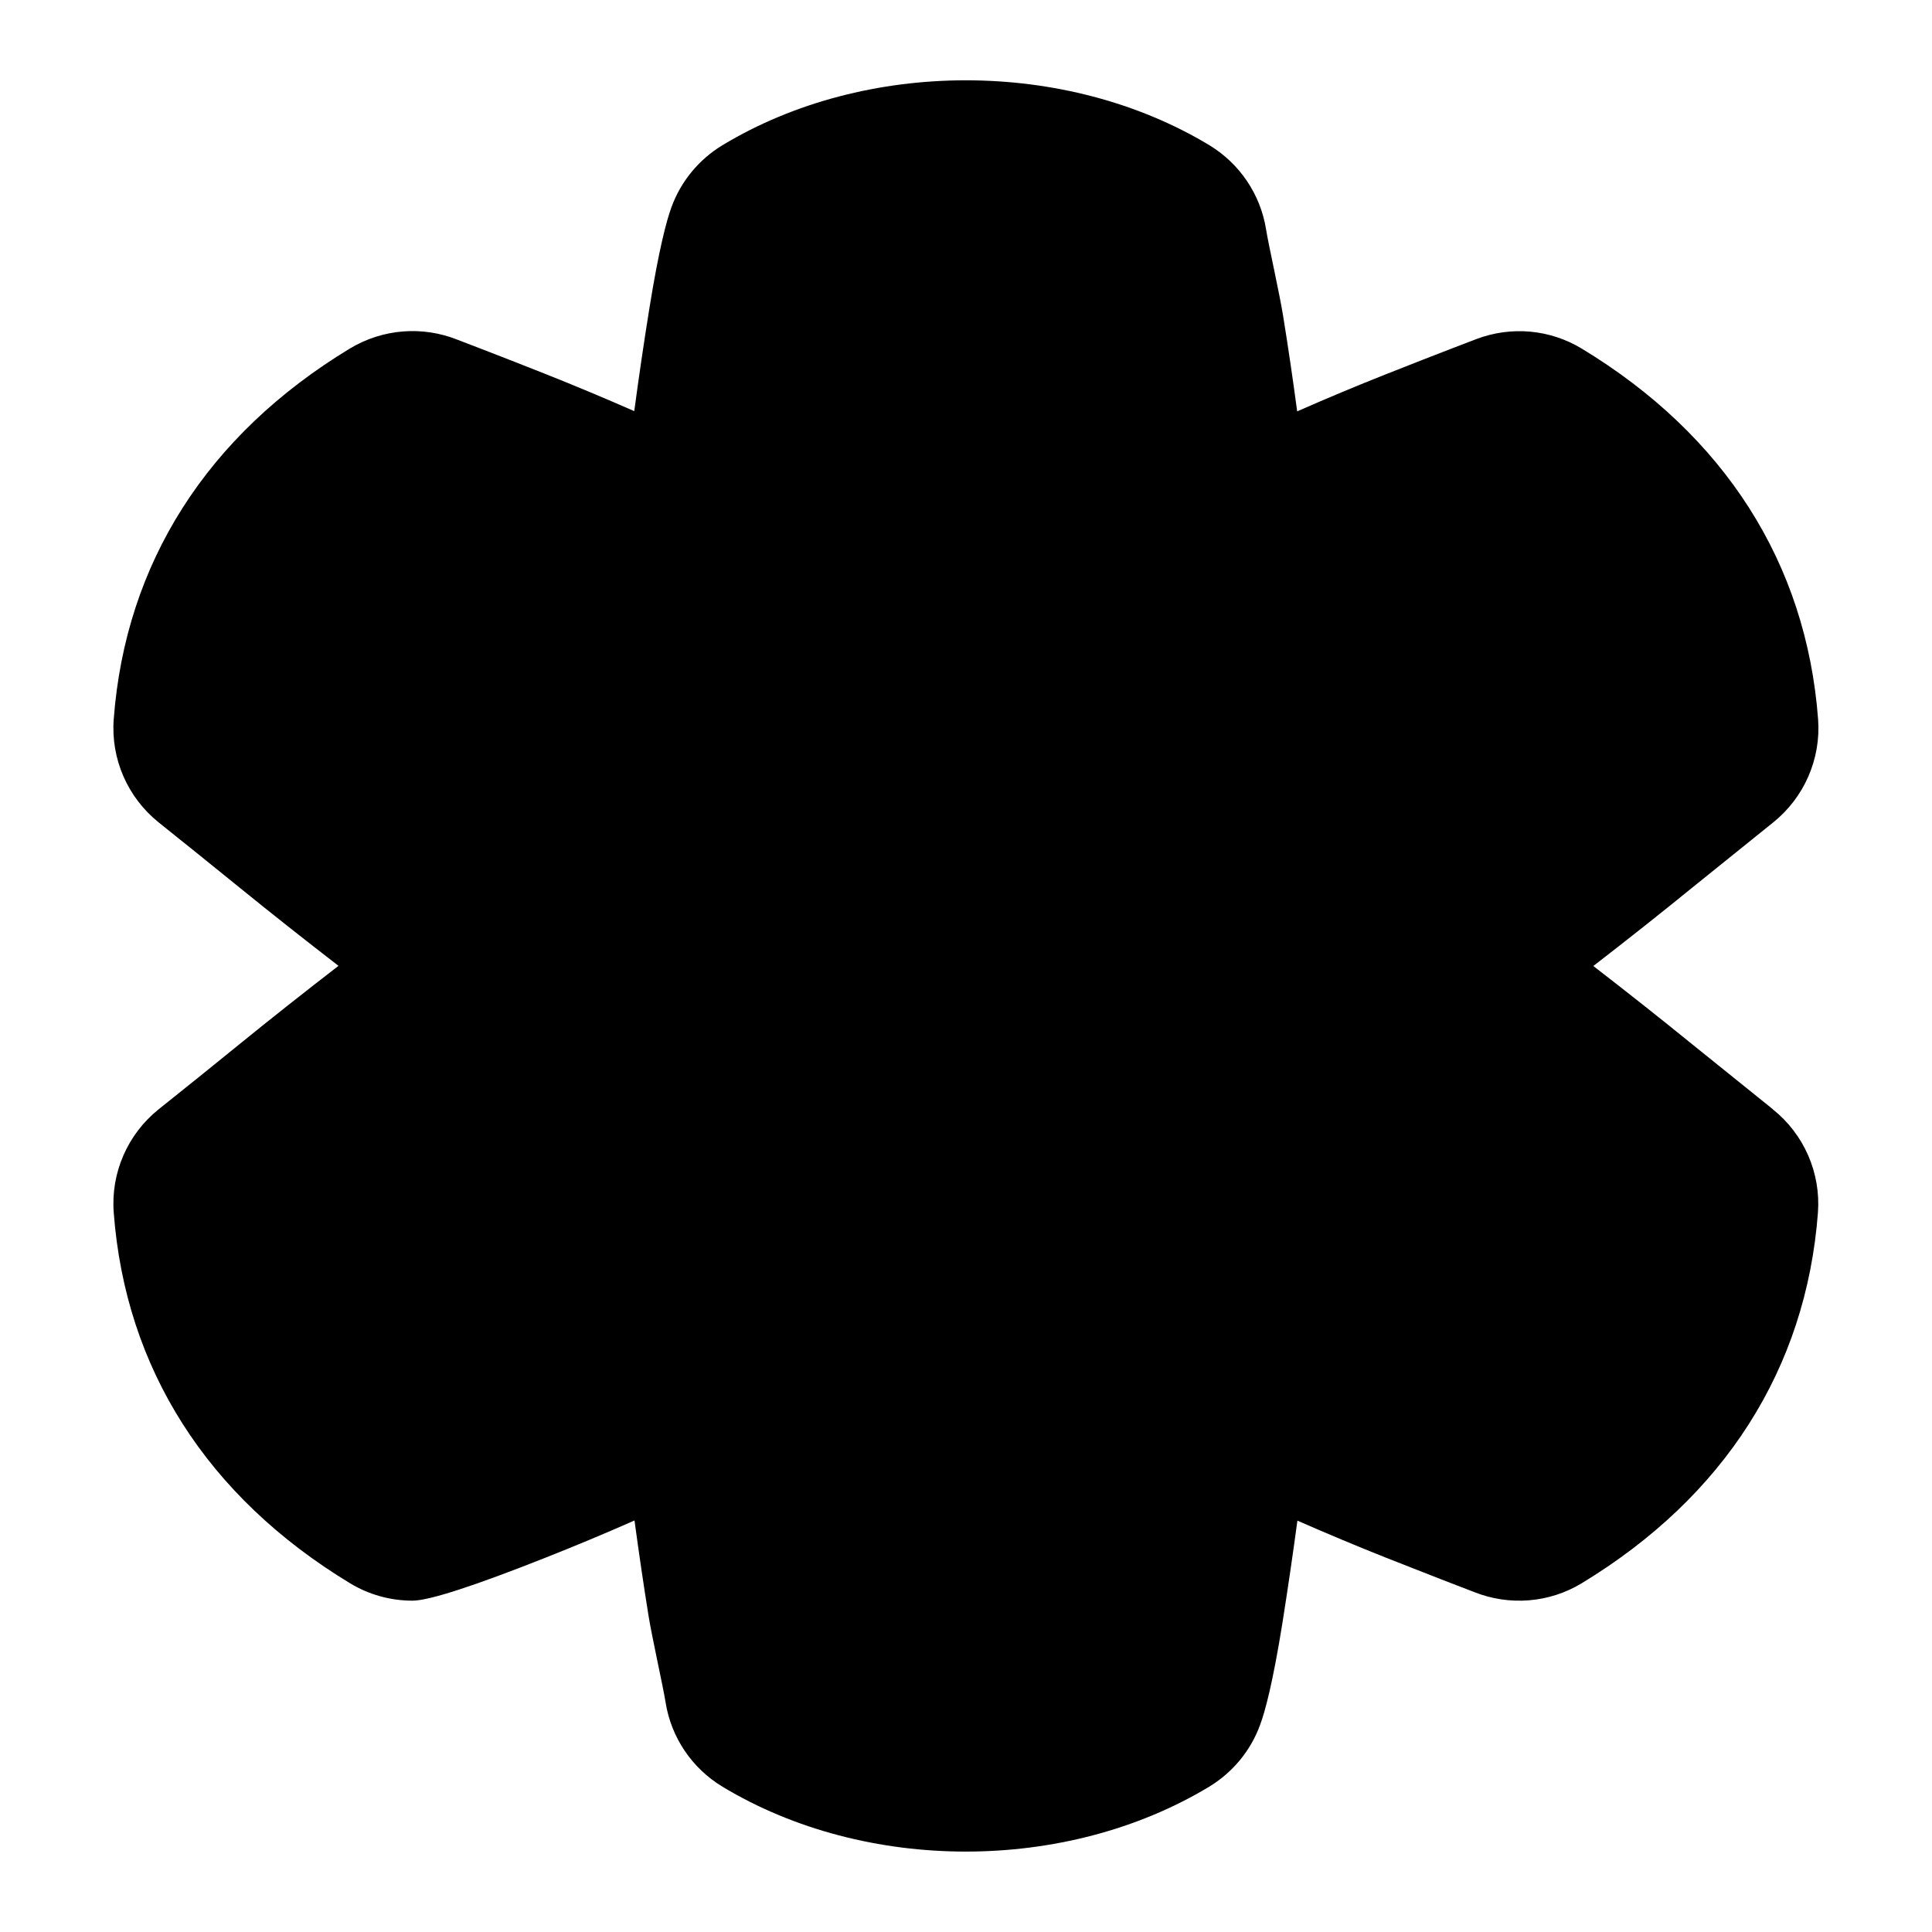 <?xml version="1.0" encoding="UTF-8"?>
<svg xmlns="http://www.w3.org/2000/svg" id="Layer_1" data-name="Layer 1" viewBox="0 0 24 24">
  <path d="M22.024,13.78l-.997-.803c-.396-.322-.81-.649-1.234-.977,.427-.33,.839-.656,1.233-.977l.998-.804c.388-.31,.598-.791,.561-1.285-.146-1.937-1.161-3.528-2.935-4.603-.396-.24-.877-.283-1.31-.119,0,0-.444,.168-1.136,.442-.355,.141-.718,.292-1.09,.456-.054-.404-.112-.799-.175-1.188-.041-.259-.181-.882-.211-1.07-.069-.437-.328-.82-.706-1.049-1.781-1.074-4.267-1.074-6.046,0-.293,.177-.518,.449-.635,.771-.06,.164-.155,.515-.275,1.262-.067,.417-.129,.839-.187,1.271-.372-.163-.733-.314-1.087-.455-.567-.225-.969-.378-1.112-.433-.428-.17-.92-.138-1.333,.11-1.773,1.074-2.788,2.666-2.934,4.603-.038,.494,.172,.975,.559,1.285,.33,.264,.663,.532,.998,.804,.396,.322,.809,.648,1.235,.977-.426,.329-.839,.655-1.236,.978-.333,.271-.667,.54-.997,.803-.387,.31-.597,.791-.559,1.285,.146,1.937,1.161,3.528,2.934,4.603,.234,.142,.503,.217,.777,.217q.306,0,1.668-.54c.356-.141,.718-.292,1.09-.456,.055,.403,.112,.797,.175,1.187,.042,.261,.182,.885,.211,1.071,.069,.437,.328,.82,.707,1.049,.89,.537,1.957,.806,3.023,.806s2.133-.269,3.023-.806c.292-.177,.516-.448,.633-.769,.061-.164,.157-.517,.277-1.266,.066-.418,.128-.84,.186-1.27,.372,.163,.733,.314,1.087,.455,.552,.218,.945,.37,1.114,.434,.433,.171,.926,.134,1.33-.111,1.773-1.075,2.788-2.666,2.935-4.603,.037-.495-.173-.976-.561-1.285Z"/>
</svg>
